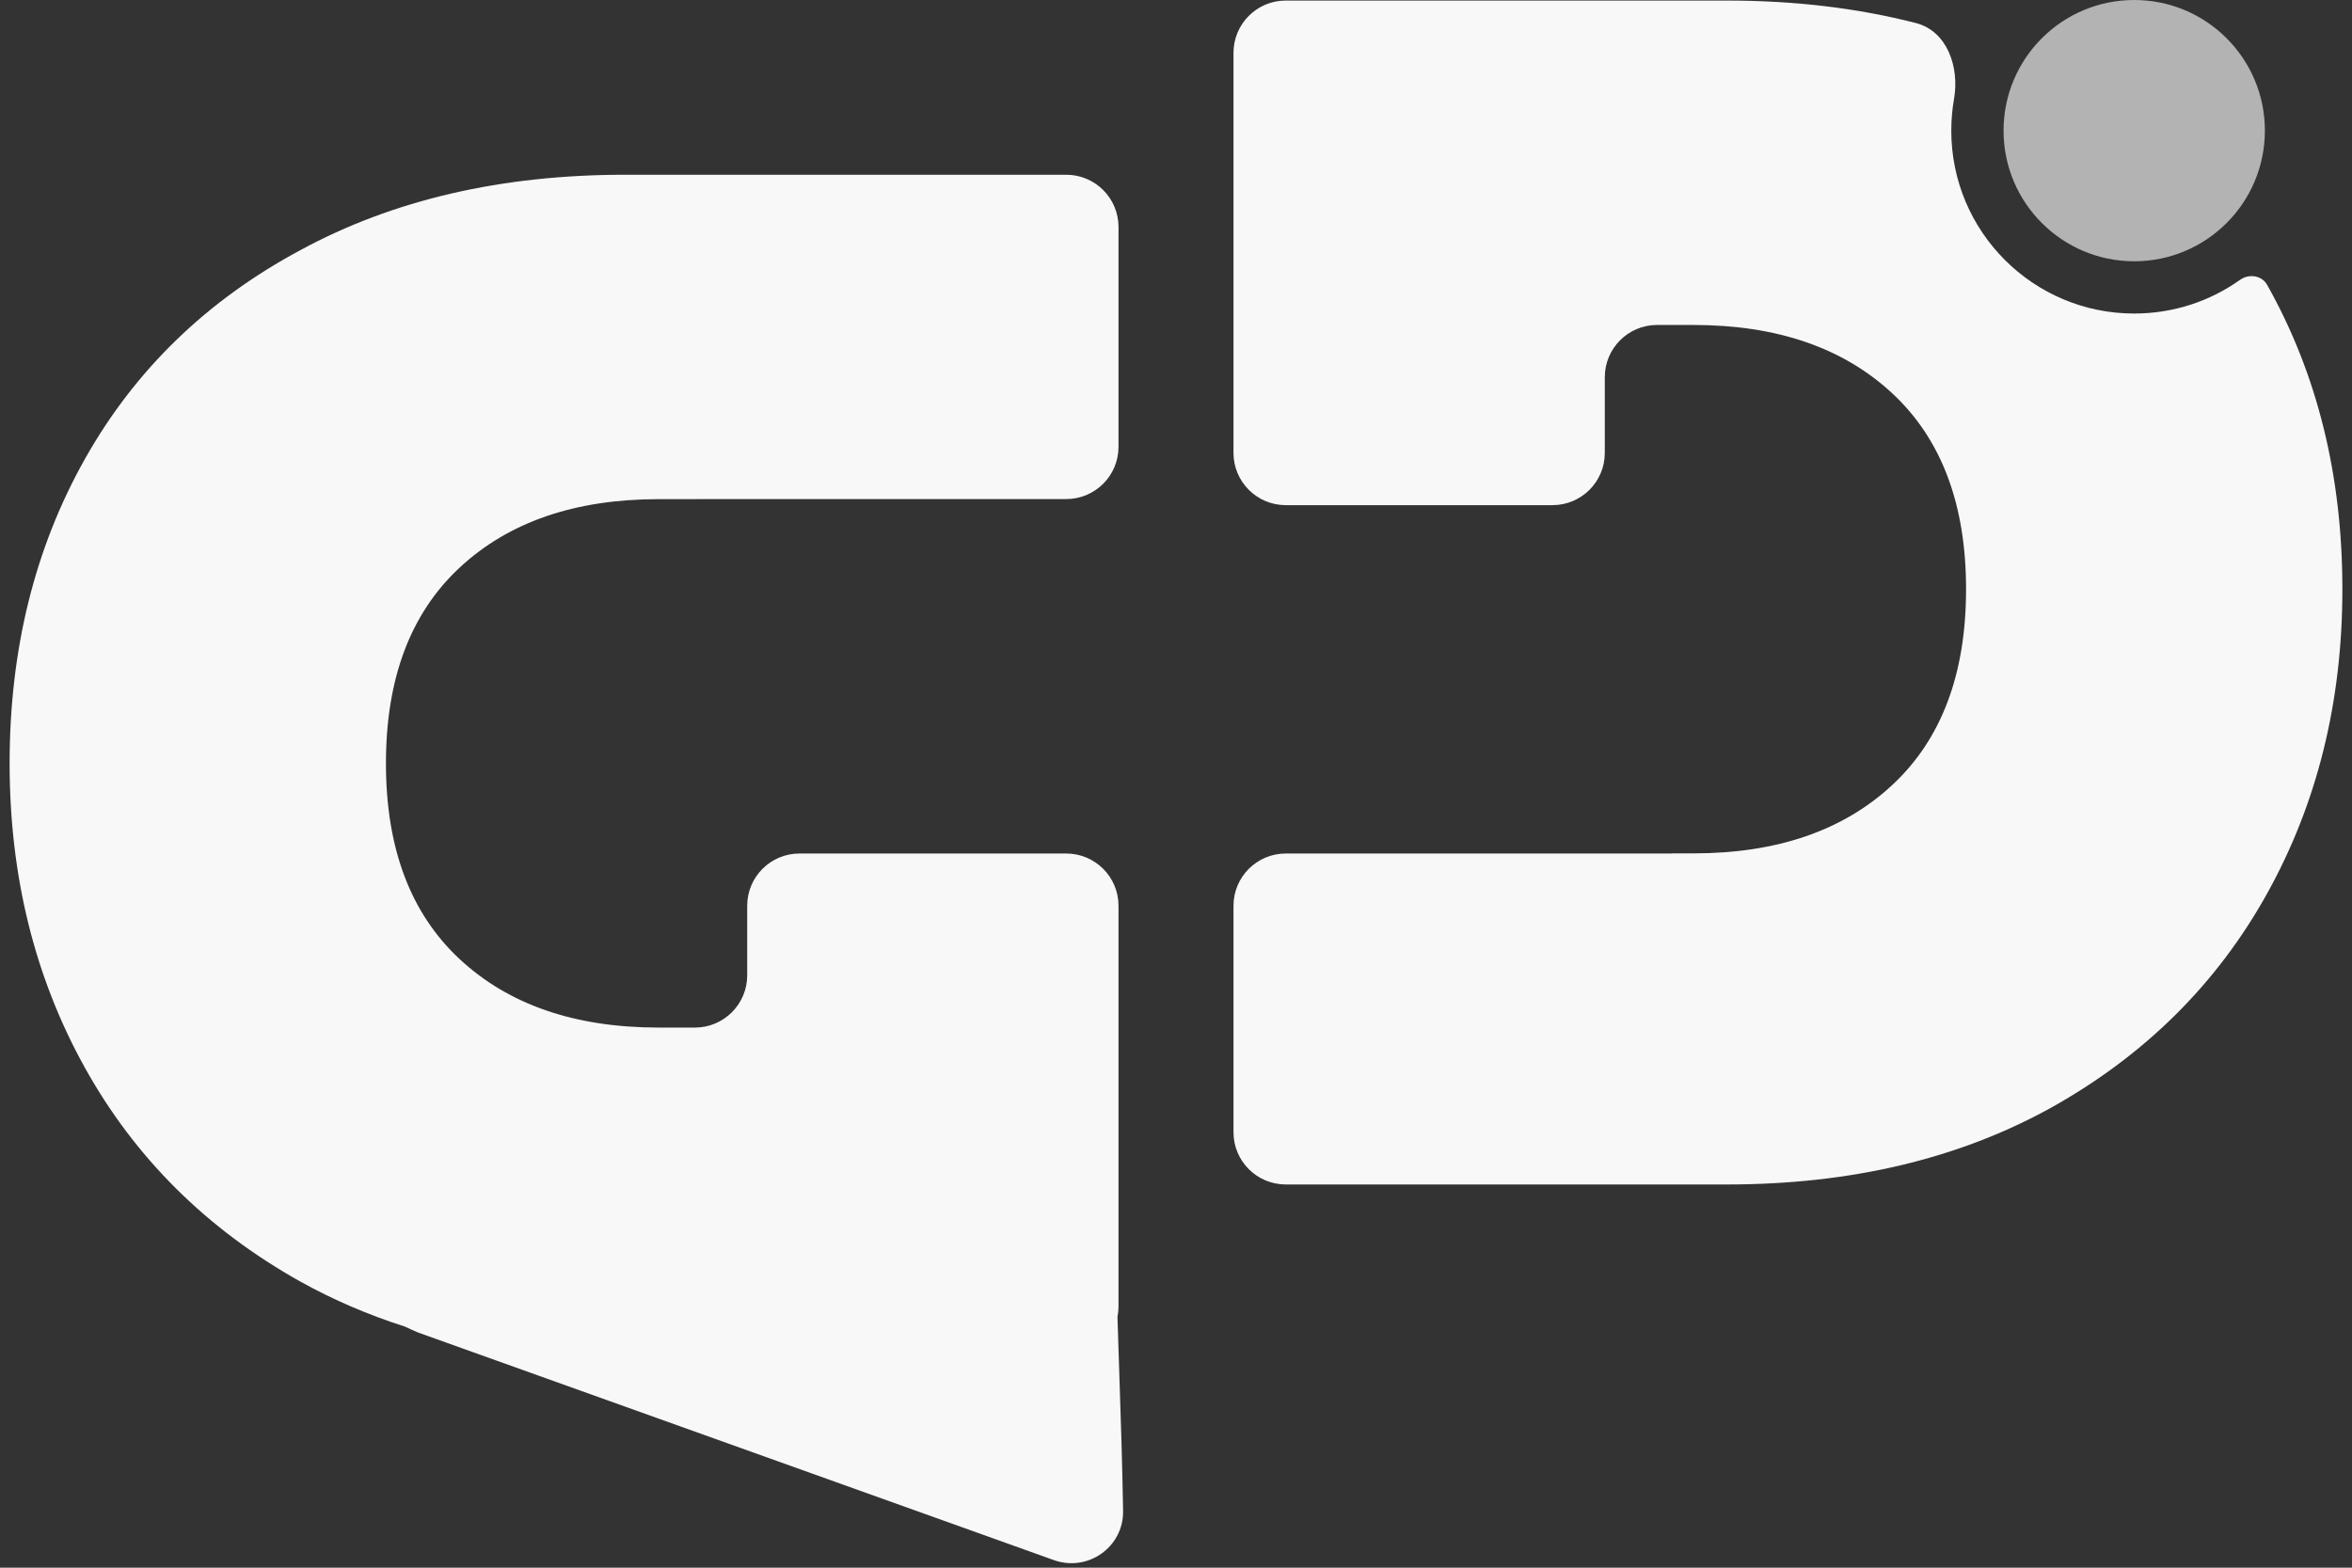 <svg width="135" height="90" viewBox="0 0 135 90" fill="none" xmlns="http://www.w3.org/2000/svg">
<rect x="0" y="0" width="135" height="90" fill="#333333" stroke="none"/>
<path fill-rule="evenodd" clip-rule="evenodd" d="M35.88 10.032C28.776 10.032 22.568 11.472 17.256 14.352C11.88 17.232 7.752 21.232 4.872 26.352C1.992 31.472 0.552 37.296 0.552 43.824C0.552 50.288 1.992 56.112 4.872 61.296C7.752 66.48 11.88 70.576 17.256 73.584C19.141 74.629 21.139 75.488 23.25 76.162C23.47 76.27 23.719 76.382 24 76.5L28.5 78.111L60.489 89.564C62.443 90.263 64.498 88.814 64.463 86.738C64.417 84.005 64.334 81.502 64.25 79C64.212 77.873 64.175 76.745 64.14 75.597C64.179 75.404 64.2 75.204 64.2 75V52C64.2 50.343 62.857 49 61.2 49H45.888C44.231 49 42.888 50.343 42.888 52V55.992C42.888 57.649 41.545 58.992 39.888 58.992H37.8C33 58.992 29.192 57.68 26.376 55.056C23.56 52.432 22.152 48.688 22.152 43.824C22.152 38.96 23.56 35.216 26.376 32.592C29.192 29.968 33 28.656 37.8 28.656H39.998C39.999 28.656 40 28.655 40 28.653C40 28.652 40.001 28.651 40.002 28.651H61.2C62.857 28.651 64.2 27.308 64.2 25.651V13.032C64.2 11.375 62.857 10.032 61.2 10.032H35.88Z" fill="#F8F8F8"/>
<path d="M122.5 18C124.763 18 126.86 17.284 128.574 16.066C129.086 15.702 129.82 15.805 130.128 16.352V16.352C133.008 21.472 134.448 27.296 134.448 33.824C134.448 40.288 133.008 46.112 130.128 51.296C127.248 56.48 123.12 60.576 117.744 63.584C112.432 66.528 106.224 68 99.12 68H73.8C72.143 68 70.8 66.657 70.8 65V52C70.8 50.343 72.143 49 73.8 49H95.996C95.998 49 96 48.998 96 48.996V48.996C96 48.994 96.002 48.992 96.004 48.992H97.2C102 48.992 105.808 47.68 108.624 45.056C111.44 42.432 112.848 38.688 112.848 33.824C112.848 28.96 111.44 25.216 108.624 22.592C105.808 19.968 102 18.656 97.2 18.656H95.112C93.455 18.656 92.112 19.999 92.112 21.656V26C92.112 27.657 90.769 29 89.112 29H73.8C72.143 29 70.8 27.657 70.8 26V3.032C70.8 1.375 72.143 0.032 73.8 0.032H99.12C103.005 0.032 106.622 0.463 109.972 1.324C111.762 1.785 112.478 3.852 112.158 5.672C112.054 6.266 112 6.877 112 7.5C112 13.299 116.701 18 122.5 18Z" fill="#F8F8F8"/>
<circle cx="122.5" cy="7.5" r="7.5" fill="#B3B3B3"/>
</svg>
